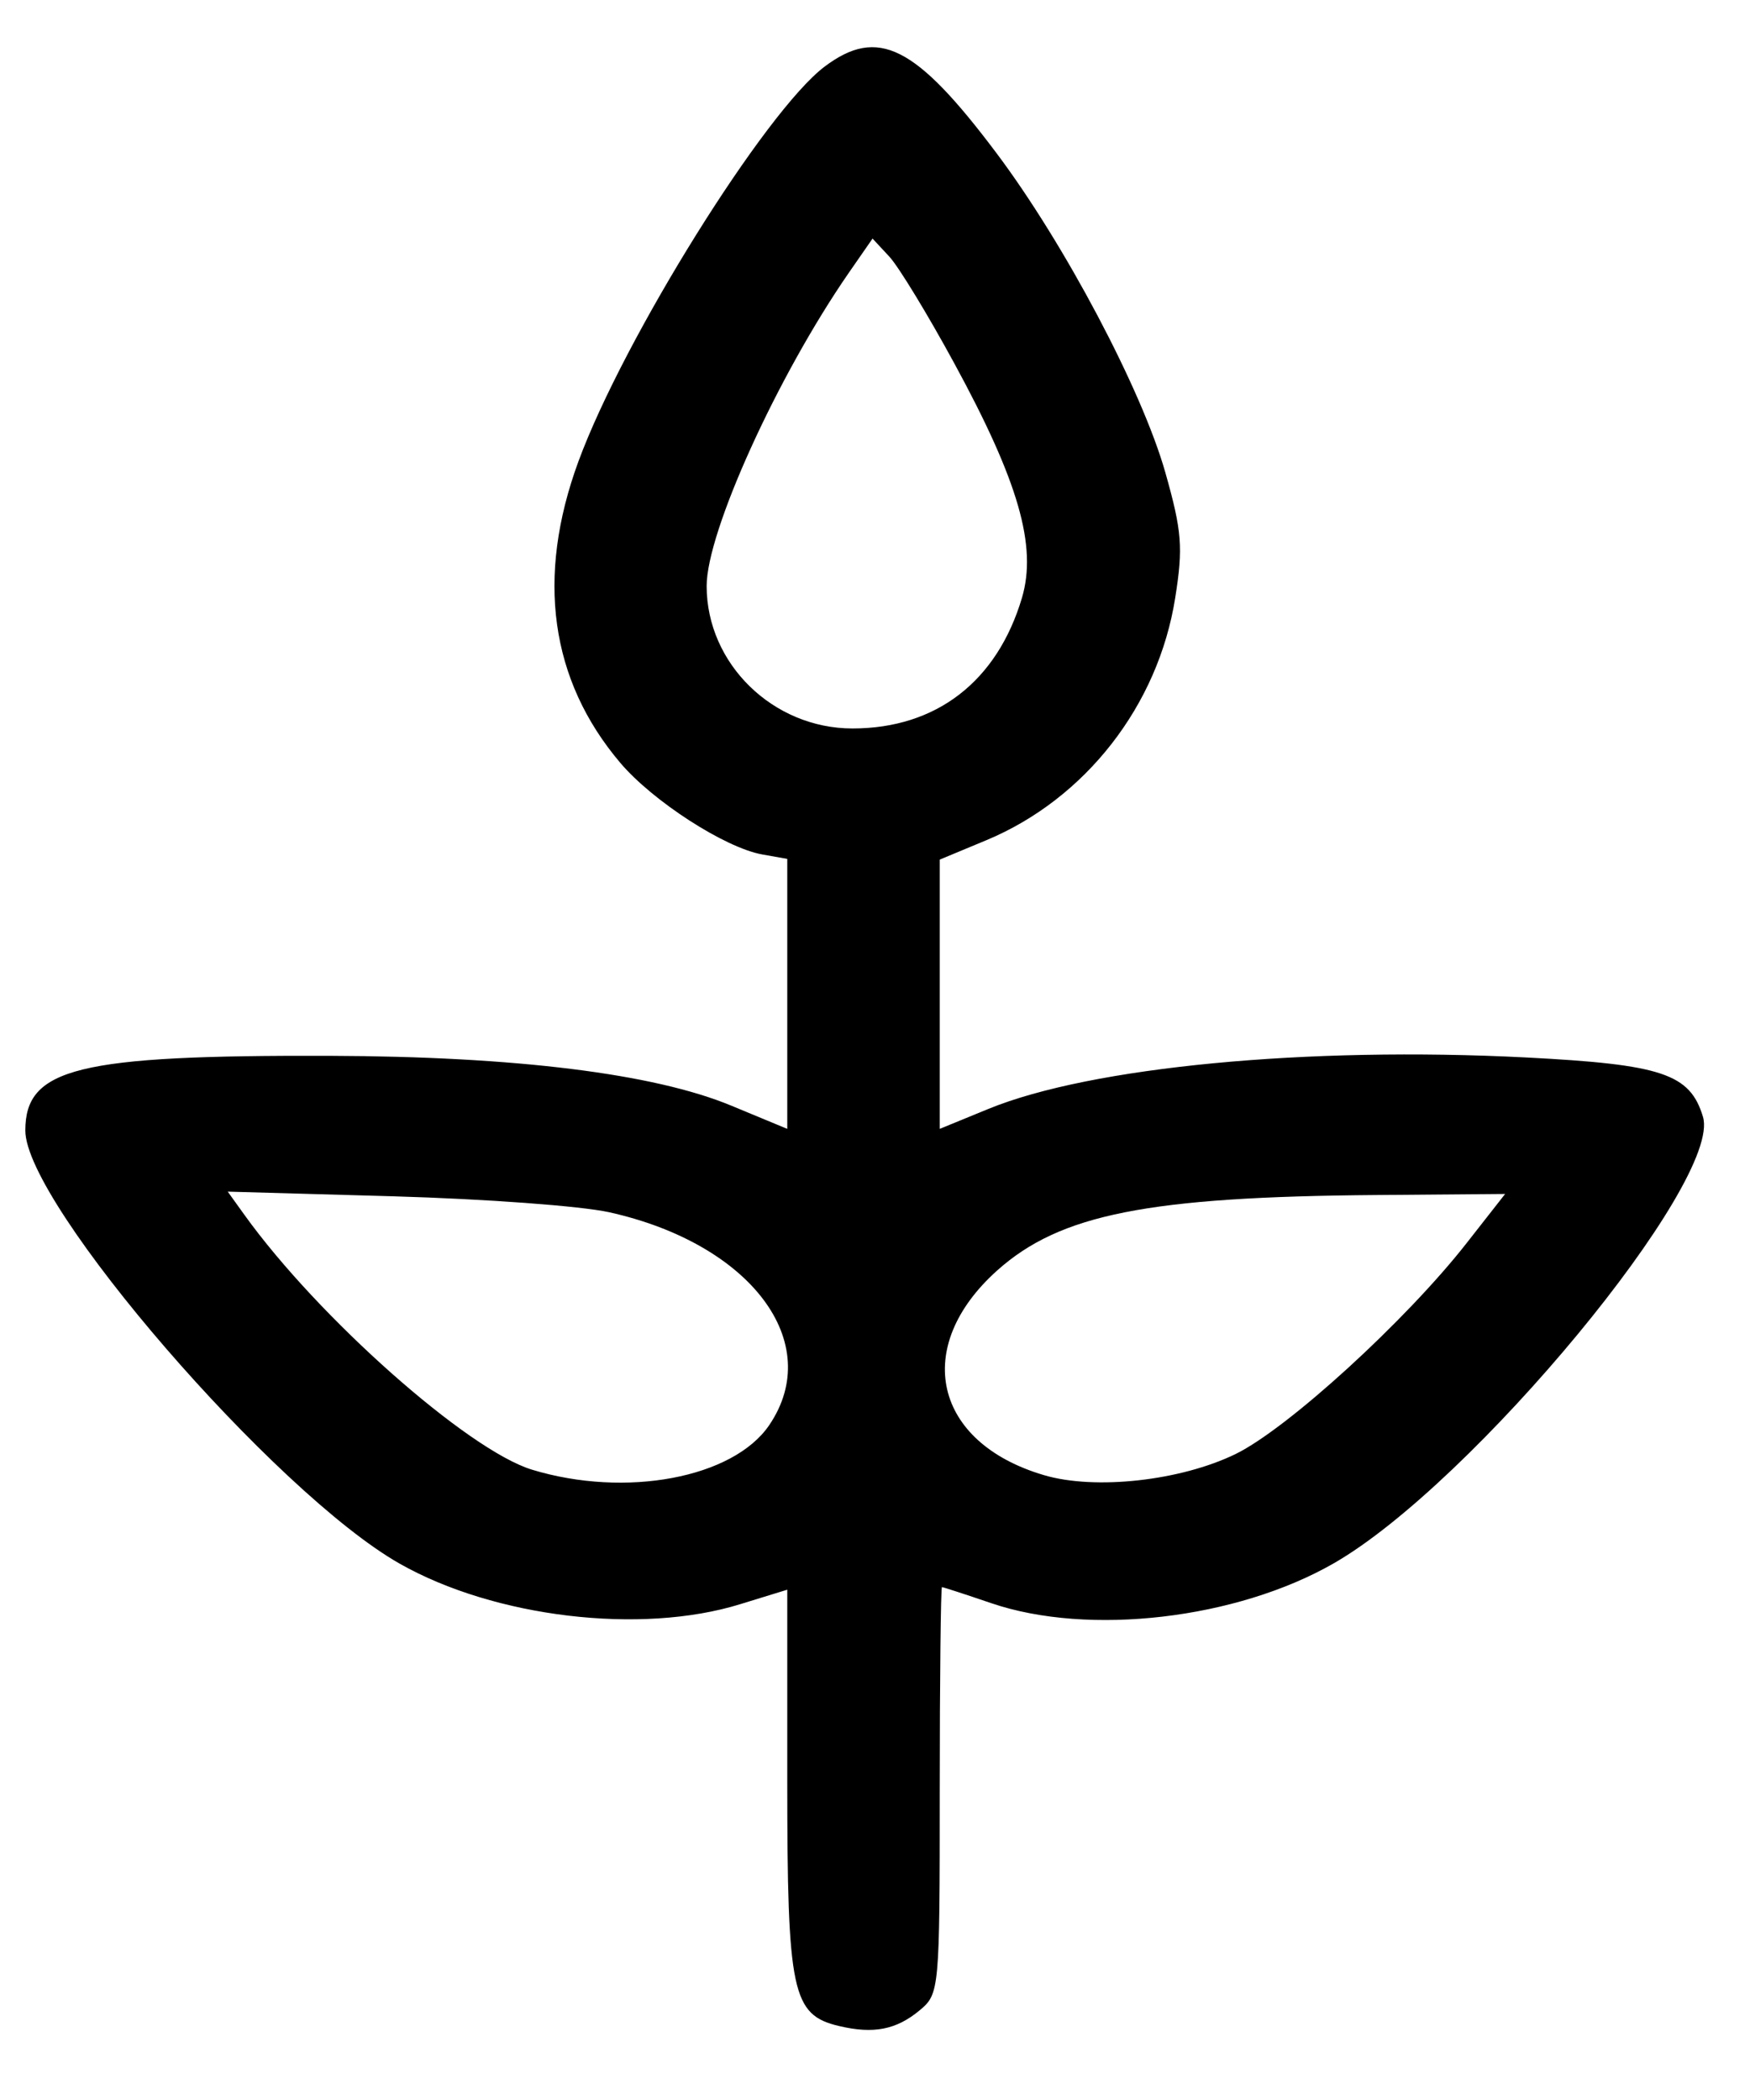 <svg width="15" height="18" viewBox="0 0 15 18" fill="none" xmlns="http://www.w3.org/2000/svg">
<path fill-rule="evenodd" clip-rule="evenodd" d="M7.068 0.571C6.56 0.954 5.345 2.902 4.958 3.955C4.593 4.948 4.715 5.829 5.317 6.539C5.595 6.867 6.214 7.267 6.534 7.324L6.748 7.362V8.519V9.676L6.268 9.477C5.605 9.202 4.417 9.055 2.829 9.05C0.668 9.043 0.217 9.154 0.217 9.69C0.217 10.32 2.357 12.796 3.426 13.403C4.239 13.864 5.493 14.014 6.345 13.75L6.748 13.626V15.269C6.748 17.079 6.789 17.271 7.192 17.366C7.487 17.436 7.682 17.398 7.882 17.232C8.052 17.09 8.055 17.065 8.055 15.346C8.055 14.388 8.064 13.604 8.074 13.604C8.085 13.604 8.275 13.666 8.498 13.742C9.332 14.026 10.6 13.878 11.432 13.4C12.62 12.718 14.762 10.127 14.597 9.573C14.486 9.204 14.248 9.124 13.081 9.064C11.205 8.968 9.35 9.145 8.472 9.505L8.055 9.676V8.522V7.368L8.454 7.202C9.303 6.848 9.927 6.048 10.073 5.126C10.142 4.692 10.131 4.553 9.988 4.048C9.787 3.341 9.124 2.088 8.541 1.312C7.848 0.389 7.525 0.227 7.068 0.571ZM8.18 3.115C8.731 4.127 8.89 4.681 8.76 5.123C8.547 5.841 8.025 6.244 7.307 6.244C6.626 6.244 6.057 5.689 6.057 5.023C6.057 4.559 6.662 3.226 7.275 2.339L7.479 2.045L7.624 2.201C7.704 2.288 7.954 2.699 8.18 3.115ZM5.223 10.391C6.437 10.661 7.074 11.509 6.593 12.216C6.284 12.669 5.363 12.842 4.559 12.597C4.008 12.428 2.728 11.294 2.095 10.413L1.952 10.214L3.37 10.254C4.167 10.277 4.979 10.337 5.223 10.391ZM12.572 10.654C12.051 11.32 11.037 12.245 10.591 12.463C10.119 12.693 9.386 12.774 8.948 12.644C8.002 12.365 7.815 11.546 8.547 10.89C9.086 10.408 9.838 10.258 11.804 10.243L12.901 10.234L12.572 10.654Z" fill="black"/>
</svg>
